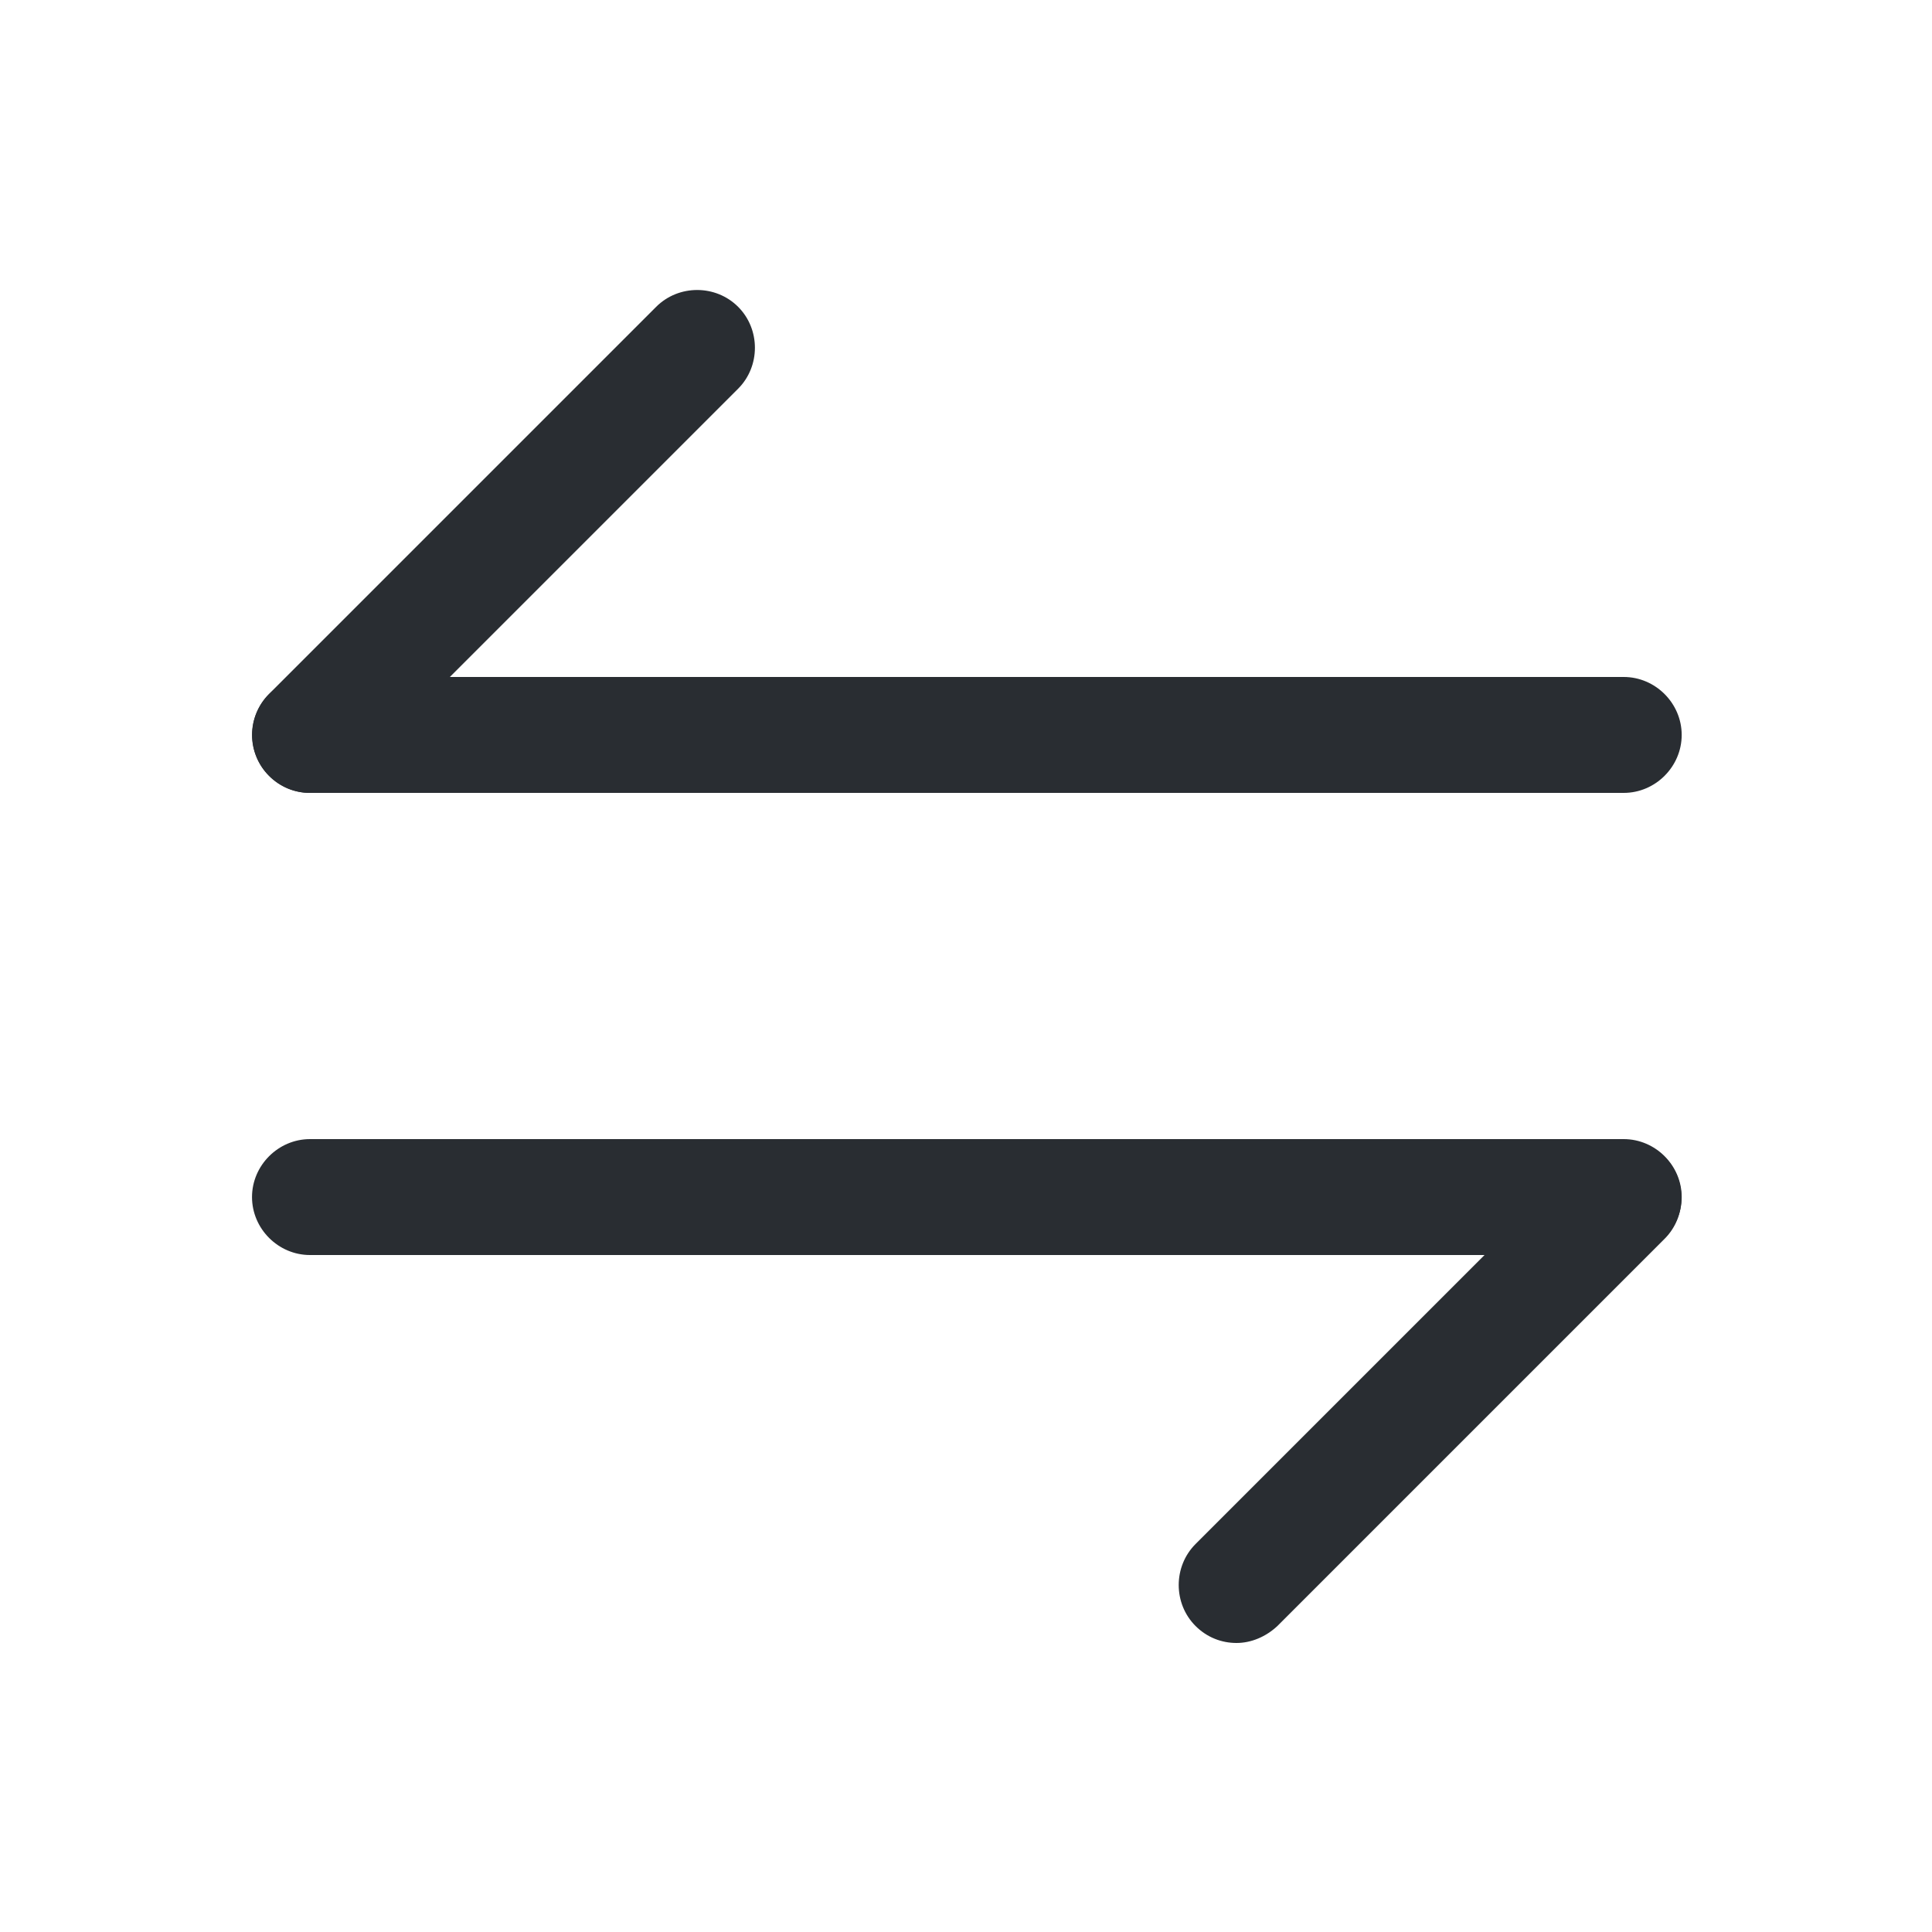 <svg width="25" height="25" viewBox="0 0 25 25" fill="none" xmlns="http://www.w3.org/2000/svg">
<path d="M16 21.26C15.81 21.26 15.62 21.19 15.47 21.04C15.18 20.75 15.18 20.27 15.47 19.98L20.48 14.97C20.77 14.68 21.25 14.68 21.54 14.97C21.83 15.26 21.83 15.74 21.54 16.03L16.53 21.04C16.38 21.18 16.19 21.26 16 21.26Z" fill="#292D32"/>
<path d="M21.011 16.24H4.011C3.601 16.24 3.261 15.9 3.261 15.49C3.261 15.08 3.601 14.74 4.011 14.74H21.011C21.421 14.74 21.761 15.08 21.761 15.49C21.761 15.9 21.421 16.24 21.011 16.24Z" fill="#292D32"/>
<path d="M4.011 10.26C3.821 10.26 3.631 10.19 3.481 10.04C3.191 9.75 3.191 9.27 3.481 8.98L8.491 3.97C8.781 3.68 9.261 3.68 9.551 3.97C9.841 4.26 9.841 4.74 9.551 5.03L4.541 10.04C4.401 10.18 4.201 10.26 4.011 10.26Z" fill="#292D32"/>
<path d="M21.011 10.26H4.011C3.601 10.26 3.261 9.92 3.261 9.51C3.261 9.1 3.601 8.76 4.011 8.76H21.011C21.421 8.76 21.761 9.1 21.761 9.51C21.761 9.92 21.421 10.26 21.011 10.26Z" fill="#292D32"/>
</svg>
